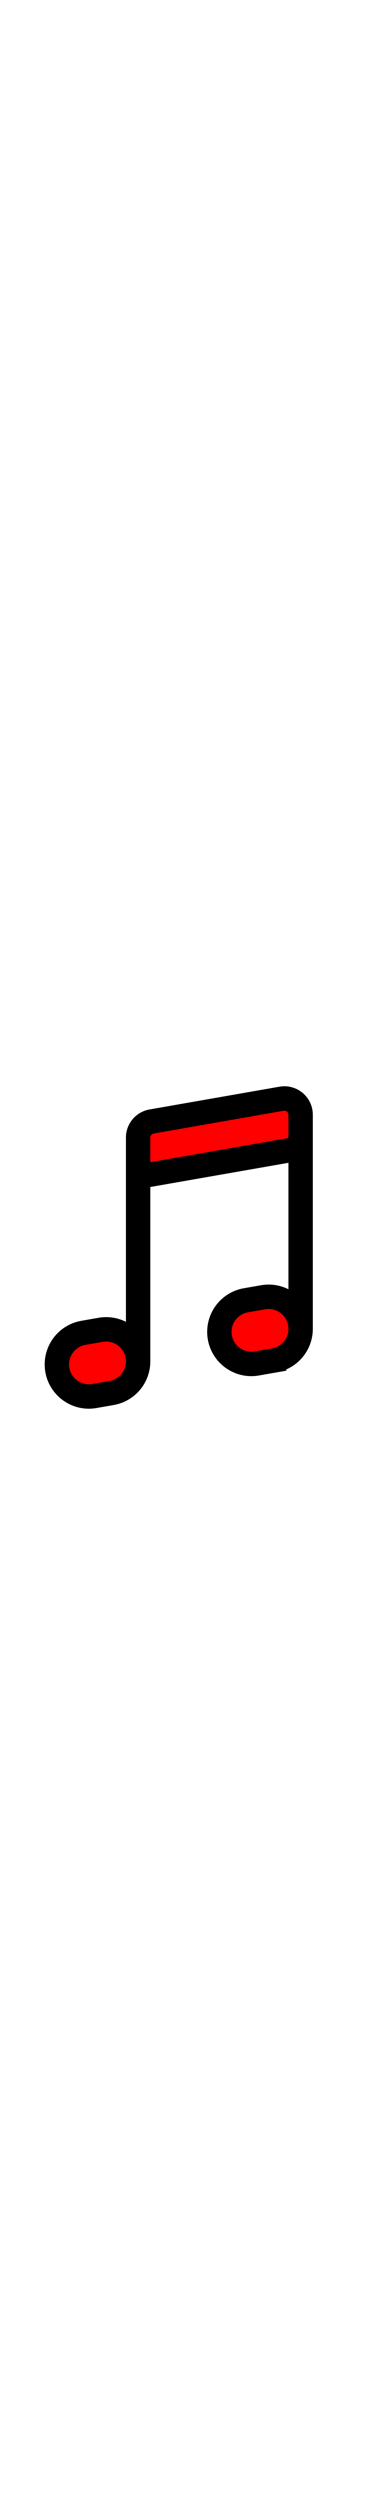 <?xml version="1.0" encoding="utf-8"?><!-- Uploaded to: SVG Repo, www.svgrepo.com, Generator: SVG Repo Mixer Tools -->
<svg width="30px" viewBox="0 0 192 192" xmlns="http://www.w3.org/2000/svg" fill="red"><path stroke="#000000" stroke-width="12" d="m68 60 80-14M68 60v91m0-91V40.722a8 8 0 0 1 6.621-7.88l64-11.2c4.895-.857 9.379 2.91 9.379 7.88V46m0 0v89m-98.477.234-8.48 1.483A15.761 15.761 0 0 0 28 152.242c0 9.791 8.833 17.212 18.477 15.524l8.48-1.483A15.761 15.761 0 0 0 68 150.758c0-9.791-8.833-17.212-18.477-15.524Zm80-16-8.479 1.483A15.761 15.761 0 0 0 108 136.242c0 9.791 8.833 17.212 18.477 15.524l8.479-1.483A15.761 15.761 0 0 0 148 134.758c0-9.791-8.833-17.212-18.477-15.524Z"/></svg>
